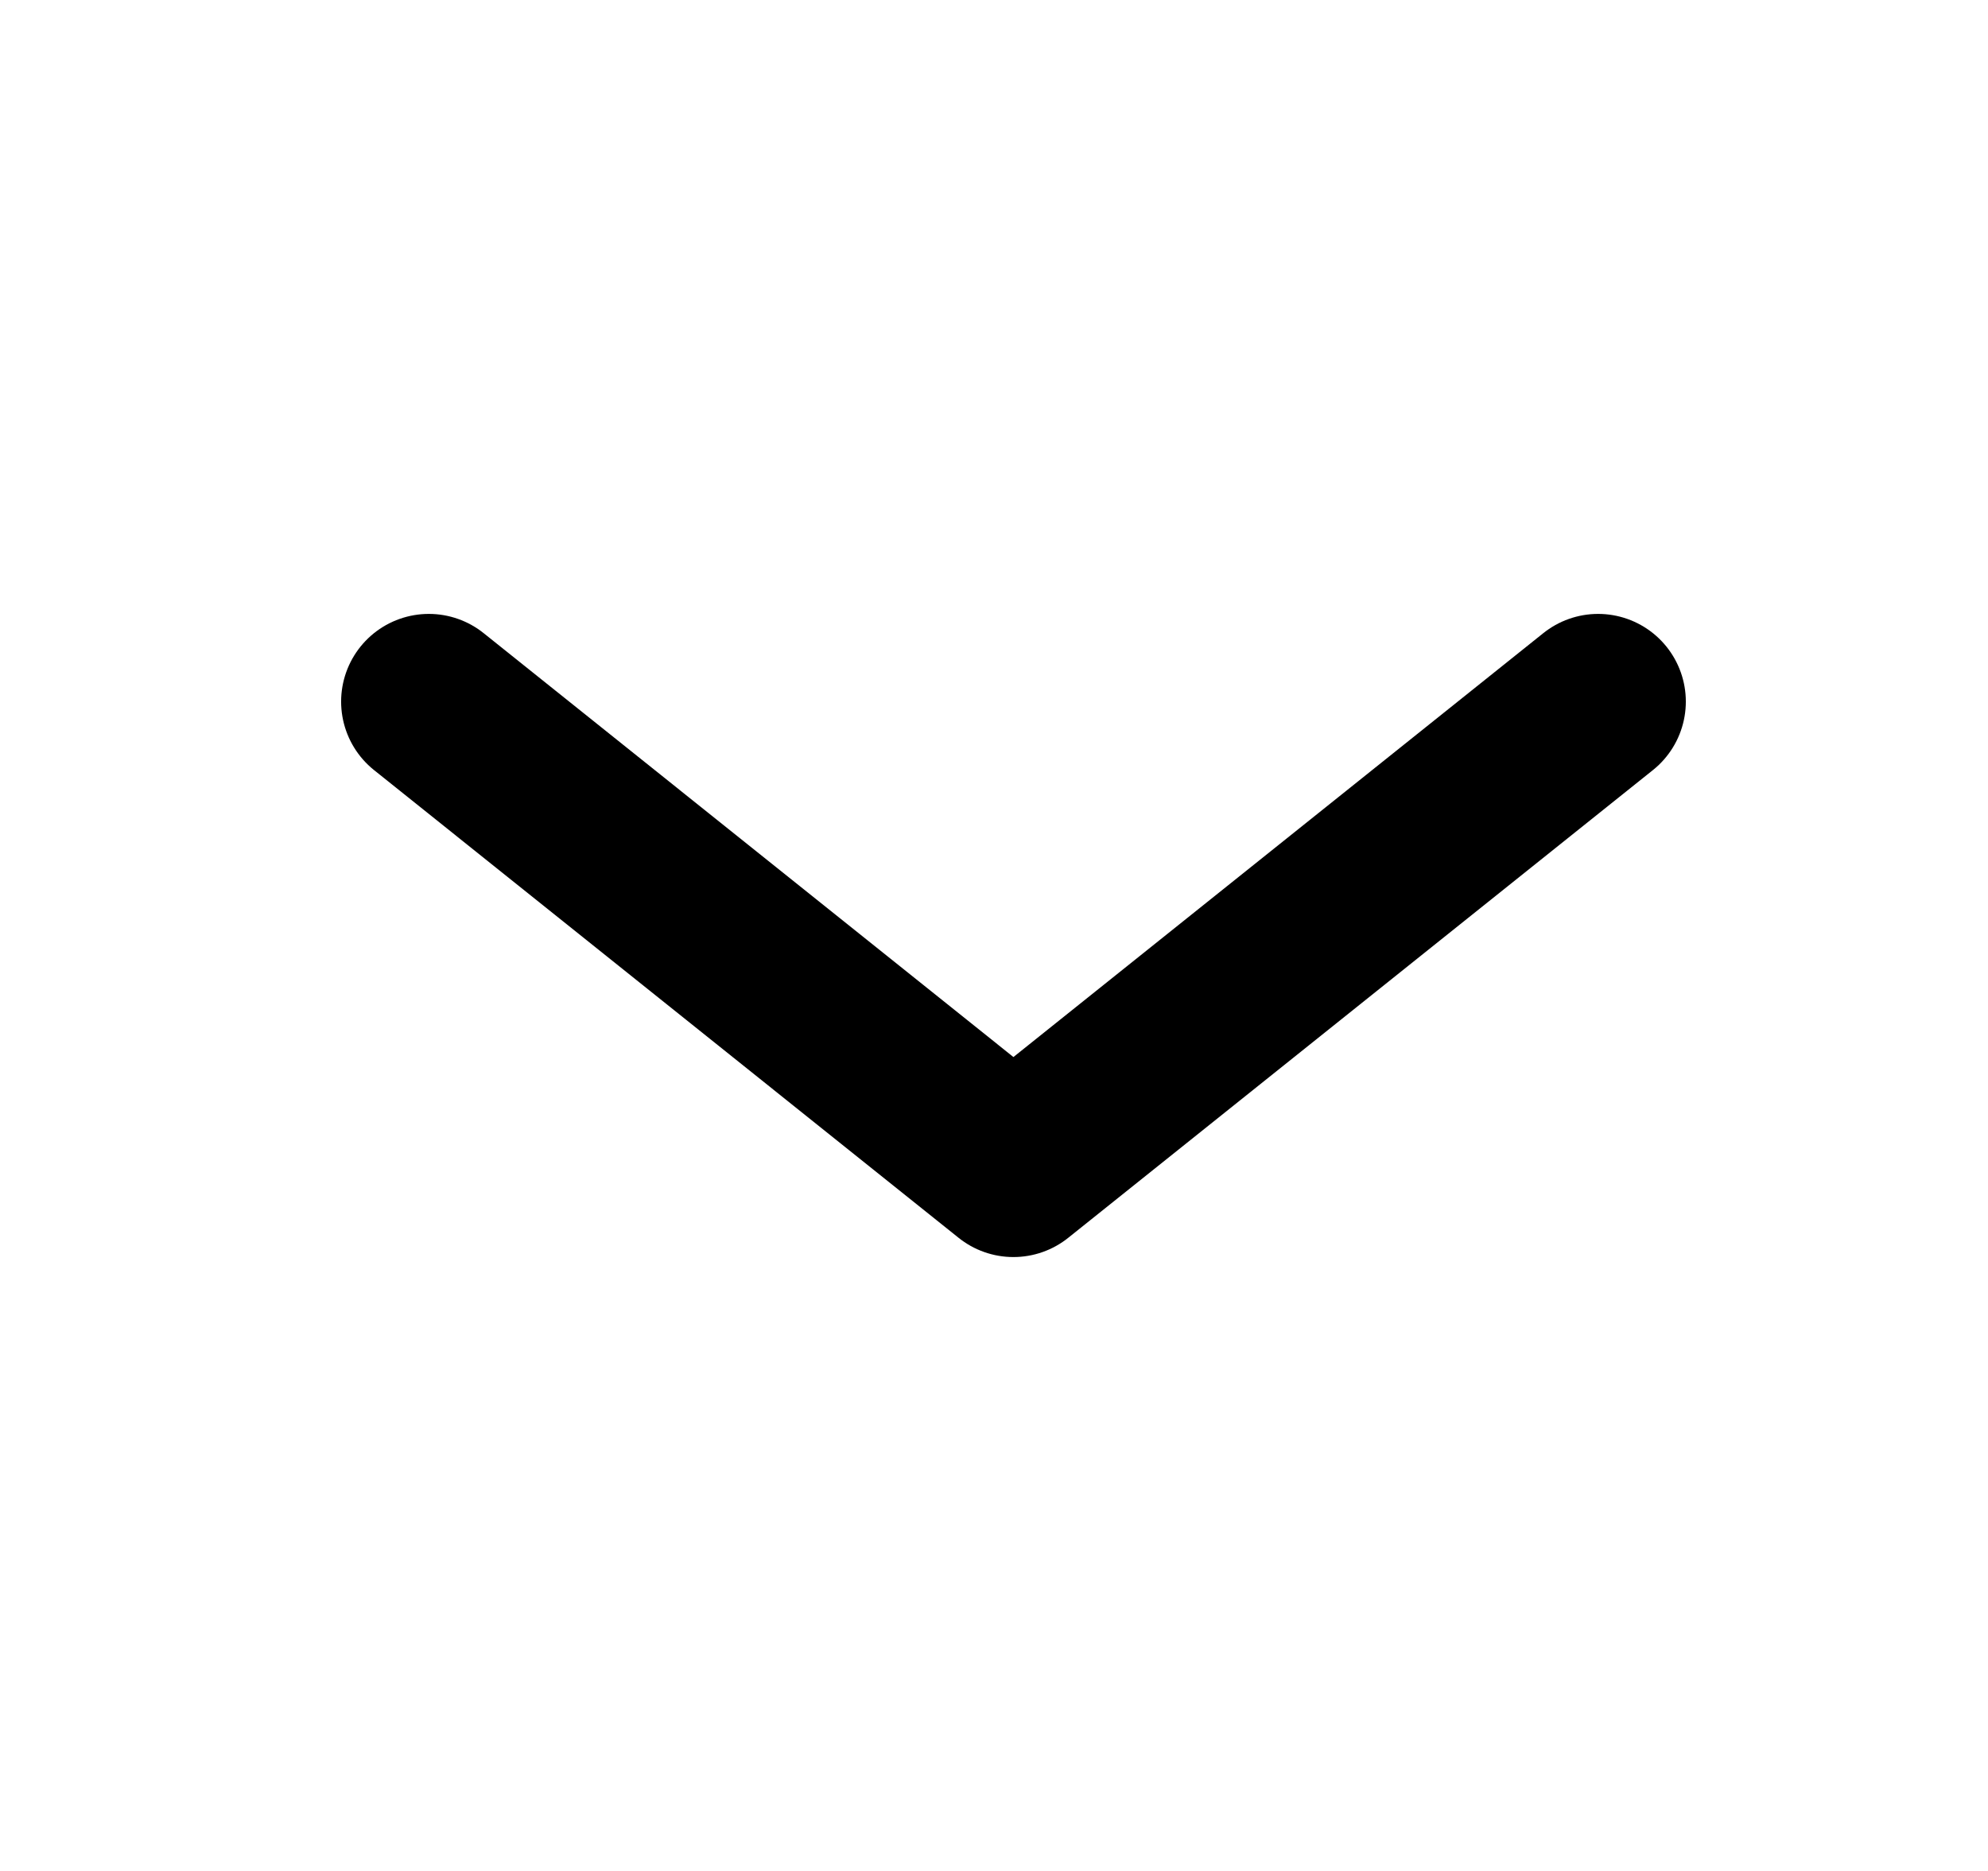 <svg width="17" height="16" viewBox="0 0 17 16" fill="none" xmlns="http://www.w3.org/2000/svg">
<path d="M13.666 6L8.666 10L3.667 6" stroke="black" stroke-width="1.5" stroke-linecap="round" stroke-linejoin="round"/>
</svg>
